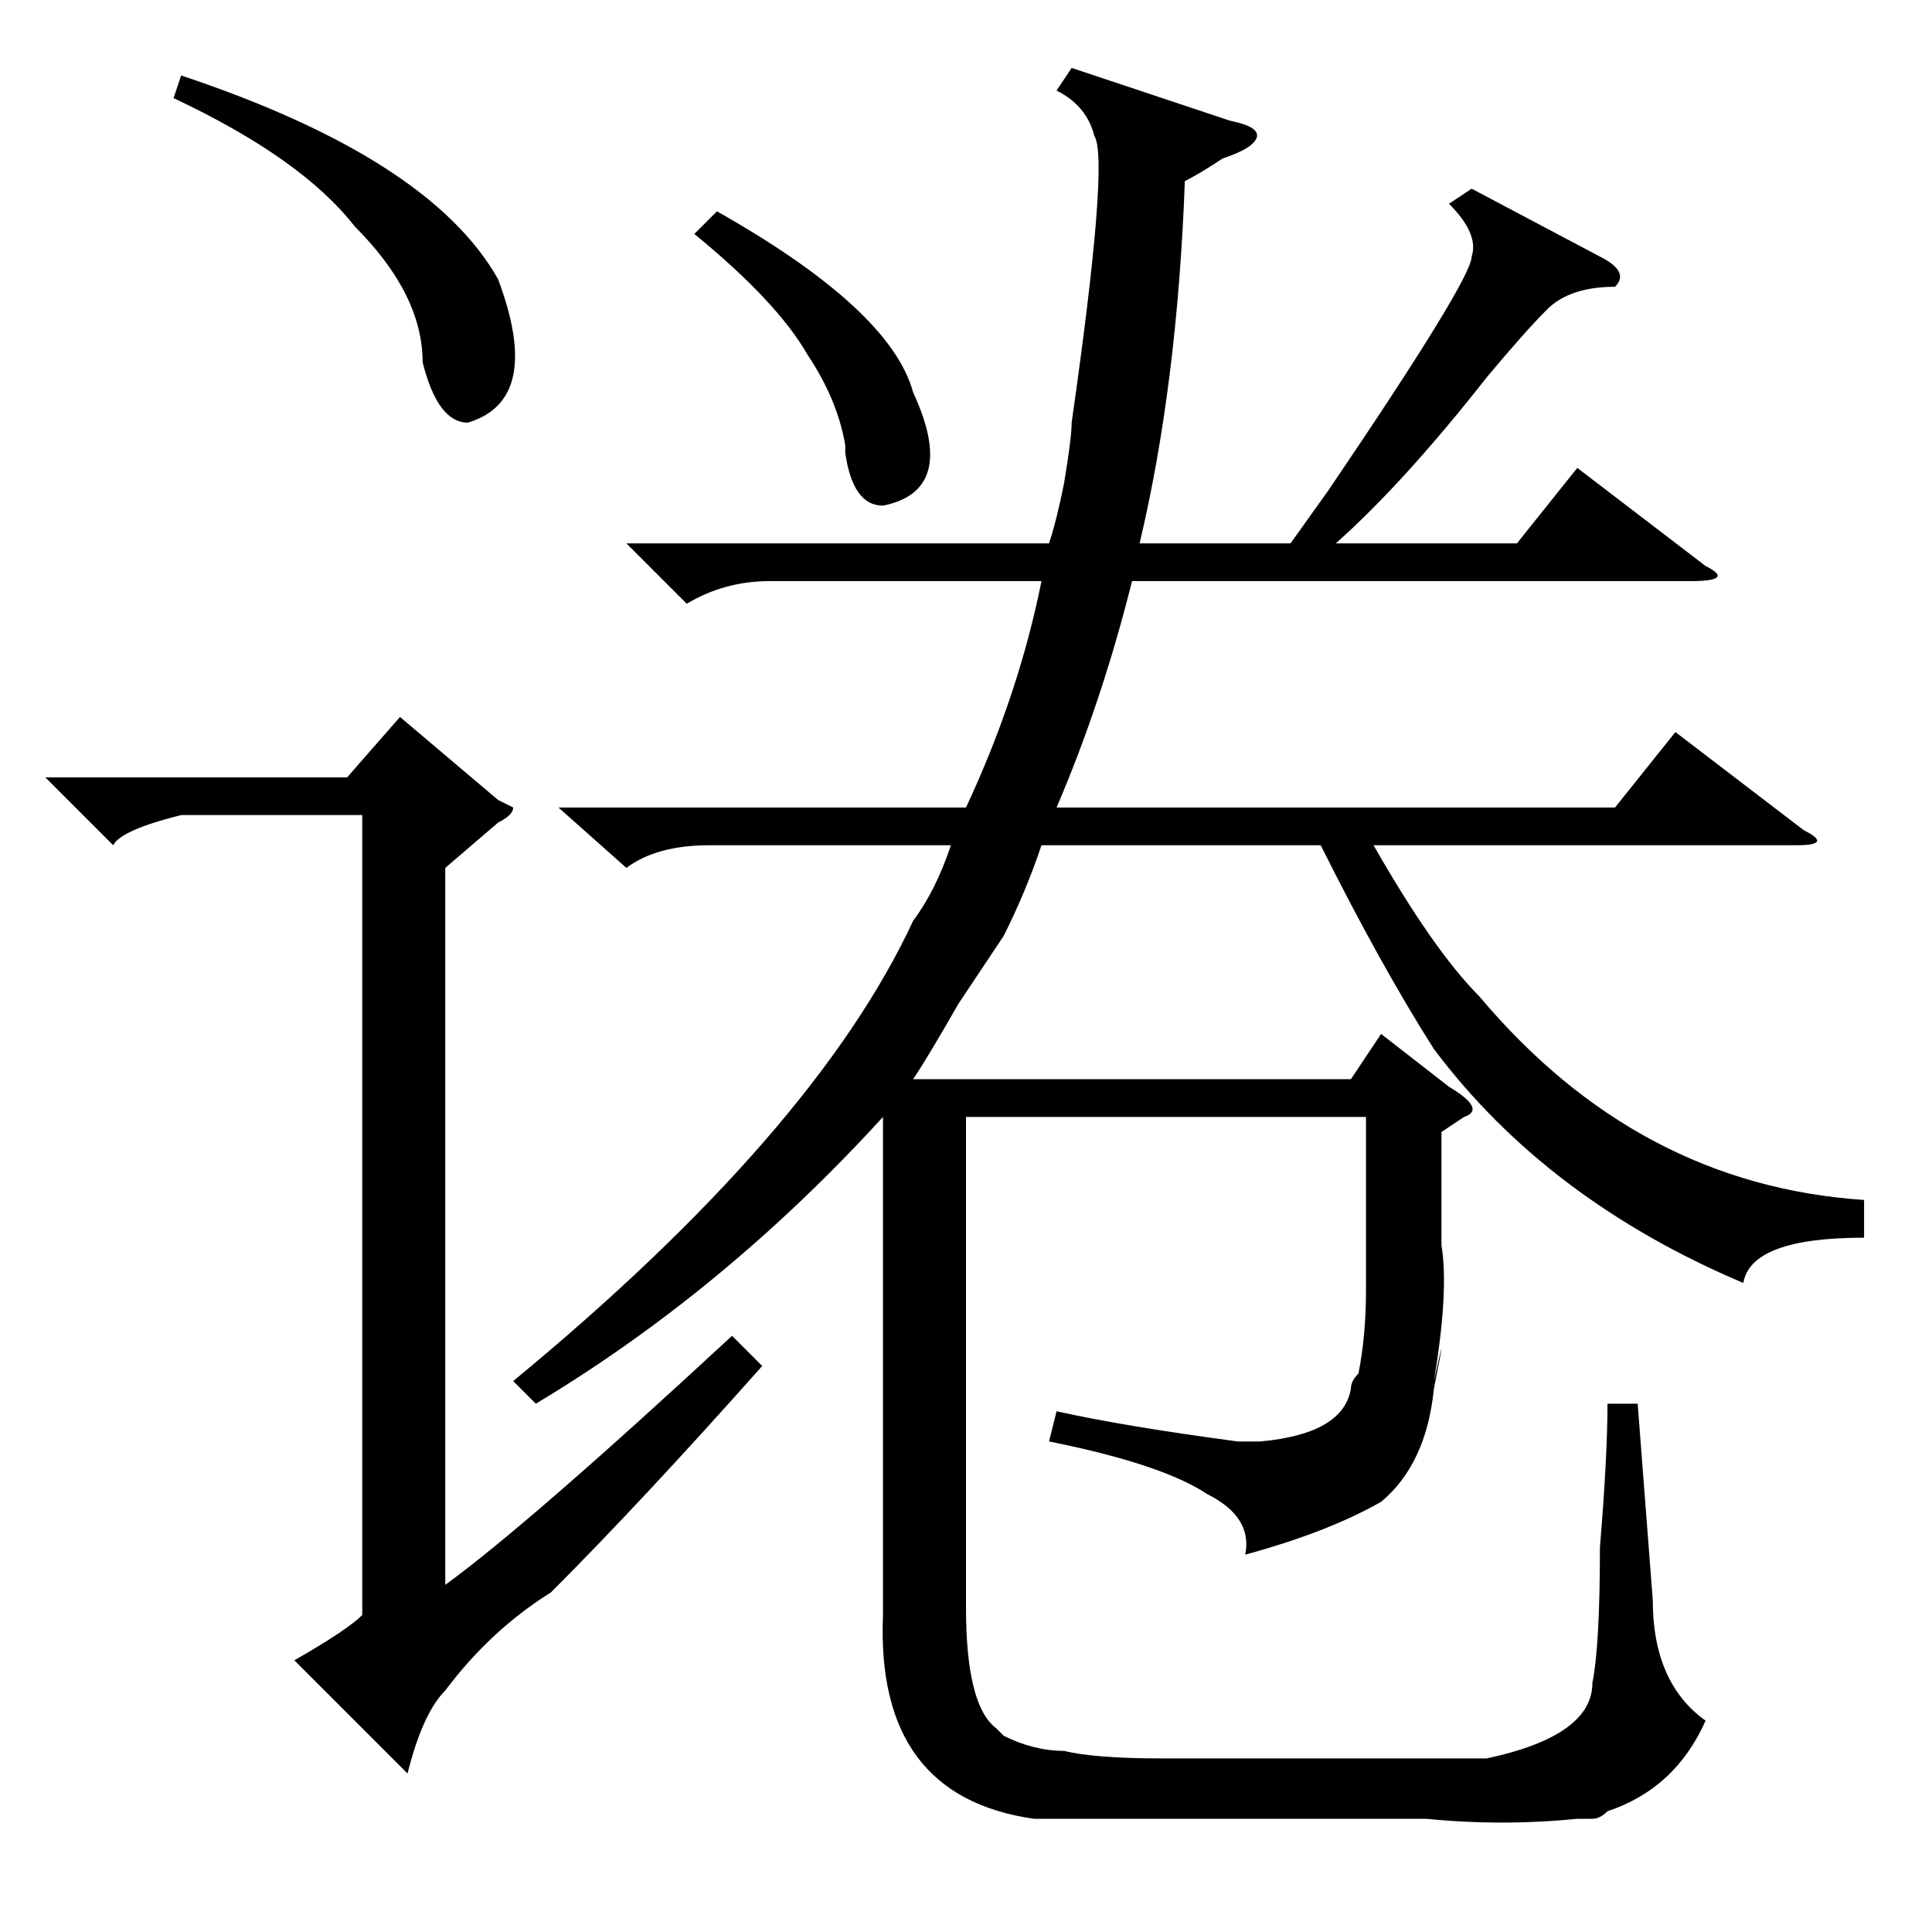<?xml version="1.0" standalone="no"?>
<!DOCTYPE svg PUBLIC "-//W3C//DTD SVG 1.1//EN" "http://www.w3.org/Graphics/SVG/1.1/DTD/svg11.dtd" >
<svg xmlns="http://www.w3.org/2000/svg" xmlns:xlink="http://www.w3.org/1999/xlink" version="1.1" viewBox="0 -52 256 256">
  <g transform="matrix(1 0 0 -1 0 204)">
   <path fill="currentColor"
d="M195 231l17 -9q4 -2 2 -4q-6 0 -9 -3t-8 -9q-11 -14 -20 -22h24l8 10l17 -13q4 -2 -2 -2h-74q-4 -16 -10 -30h74l8 10l17 -13q4 -2 -1 -2h-56q8 -14 14 -20q21 -25 51 -27v-5q-15 0 -16 -6q-26 11 -41 31q-7 11 -15 27h-37q-2 -6 -5 -12l-6 -9q-4 -7 -6 -10h58l4 6l9 -7
q5 -3 2 -4l-3 -2v-15q1 -6 -1 -18q2 9 0 -1q-1 -10 -7 -15q-7 -4 -18 -7q1 5 -5 8q-6 4 -21 7l1 4q9 -2 24 -4h3q11 1 12 7q0 1 1 2q1 5 1 11v23h-53v-65q0 -13 4 -16l1 -1q4 -2 8 -2q4 -1 13 -1h43q14 3 14 10q1 5 1 18q1 12 1 19h4l2 -26q0 -11 7 -16q-4 -9 -13 -12
q-1 -1 -2 -1h-2q-10 -1 -20 0h-52q-21 3 -20 27v65v1q-21 -23 -46 -38l-3 3q40 33 53 61q3 4 5 10h-32q-7 0 -11 -3l-9 8h54q7 15 10 30h-36q-6 0 -11 -3l-8 8h56q1 3 2 8q1 6 1 8q5 35 3 38q-1 4 -5 6l2 3l21 -7q5 -1 3 -3q-1 -1 -4 -2q-3 -2 -5 -3q-1 -27 -6 -48h20l5 7
q19 28 19 31q1 3 -3 7zM92 225l3 3q23 -13 26 -24q6 -13 -4 -15q-4 0 -5 7v1q-1 6 -5 12q-4 7 -15 16zM66 150l2 -1q0 -1 -2 -2l-7 -6v-95q11 8 38 33l4 -4q-16 -18 -28 -30q-8 -5 -14 -13q-3 -3 -5 -11l-15 15q7 4 9 6v106h-24q-8 -2 -9 -4l-9 9h40l7 8zM23 243l1 3
q33 -11 42 -27q6 -16 -4 -19q-4 0 -6 8q0 9 -9 18q-7 9 -24 17z" />
  </g>

</svg>
